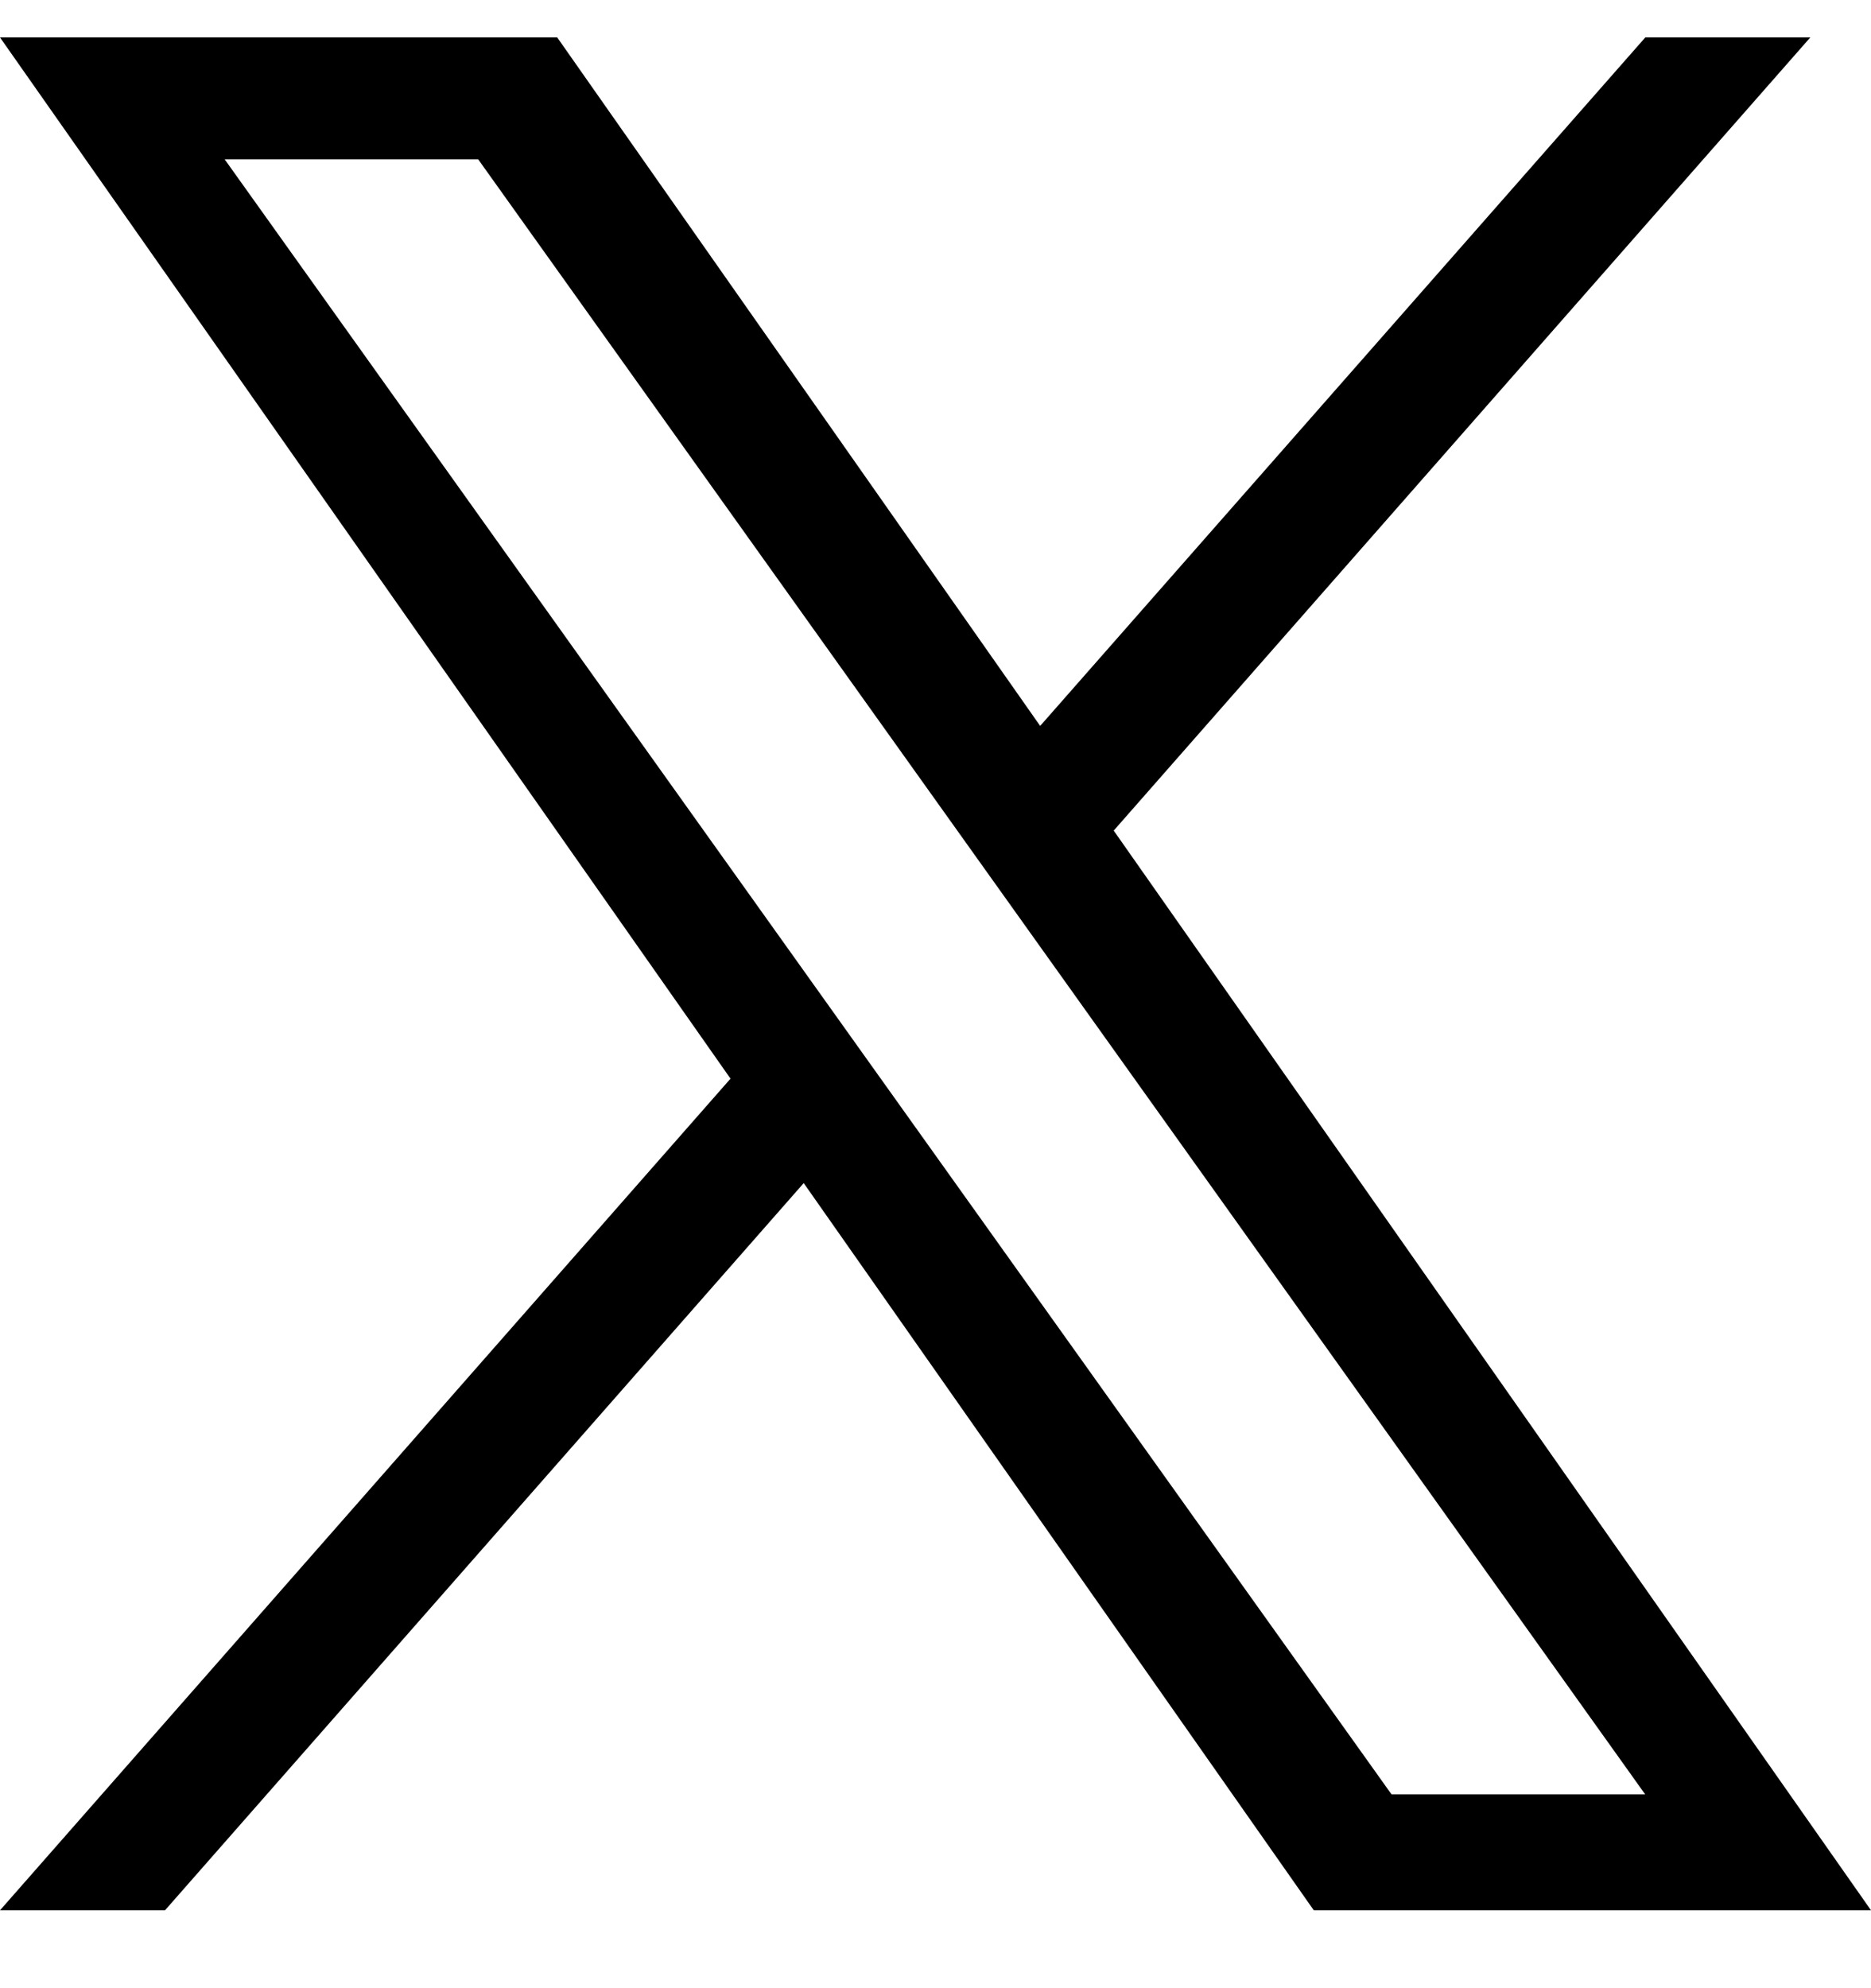 <svg width="16" height="17" viewBox="0 0 16 17" fill="none" xmlns="http://www.w3.org/2000/svg">
<path d="M9.524 7.102L15.481 0.32H14.07L8.895 6.207L4.765 0.32H0L6.247 9.223L0 16.334H1.411L6.873 10.116L11.235 16.334H16M1.921 1.362H4.089L14.069 15.343H11.9" fill="black"/>
</svg>
